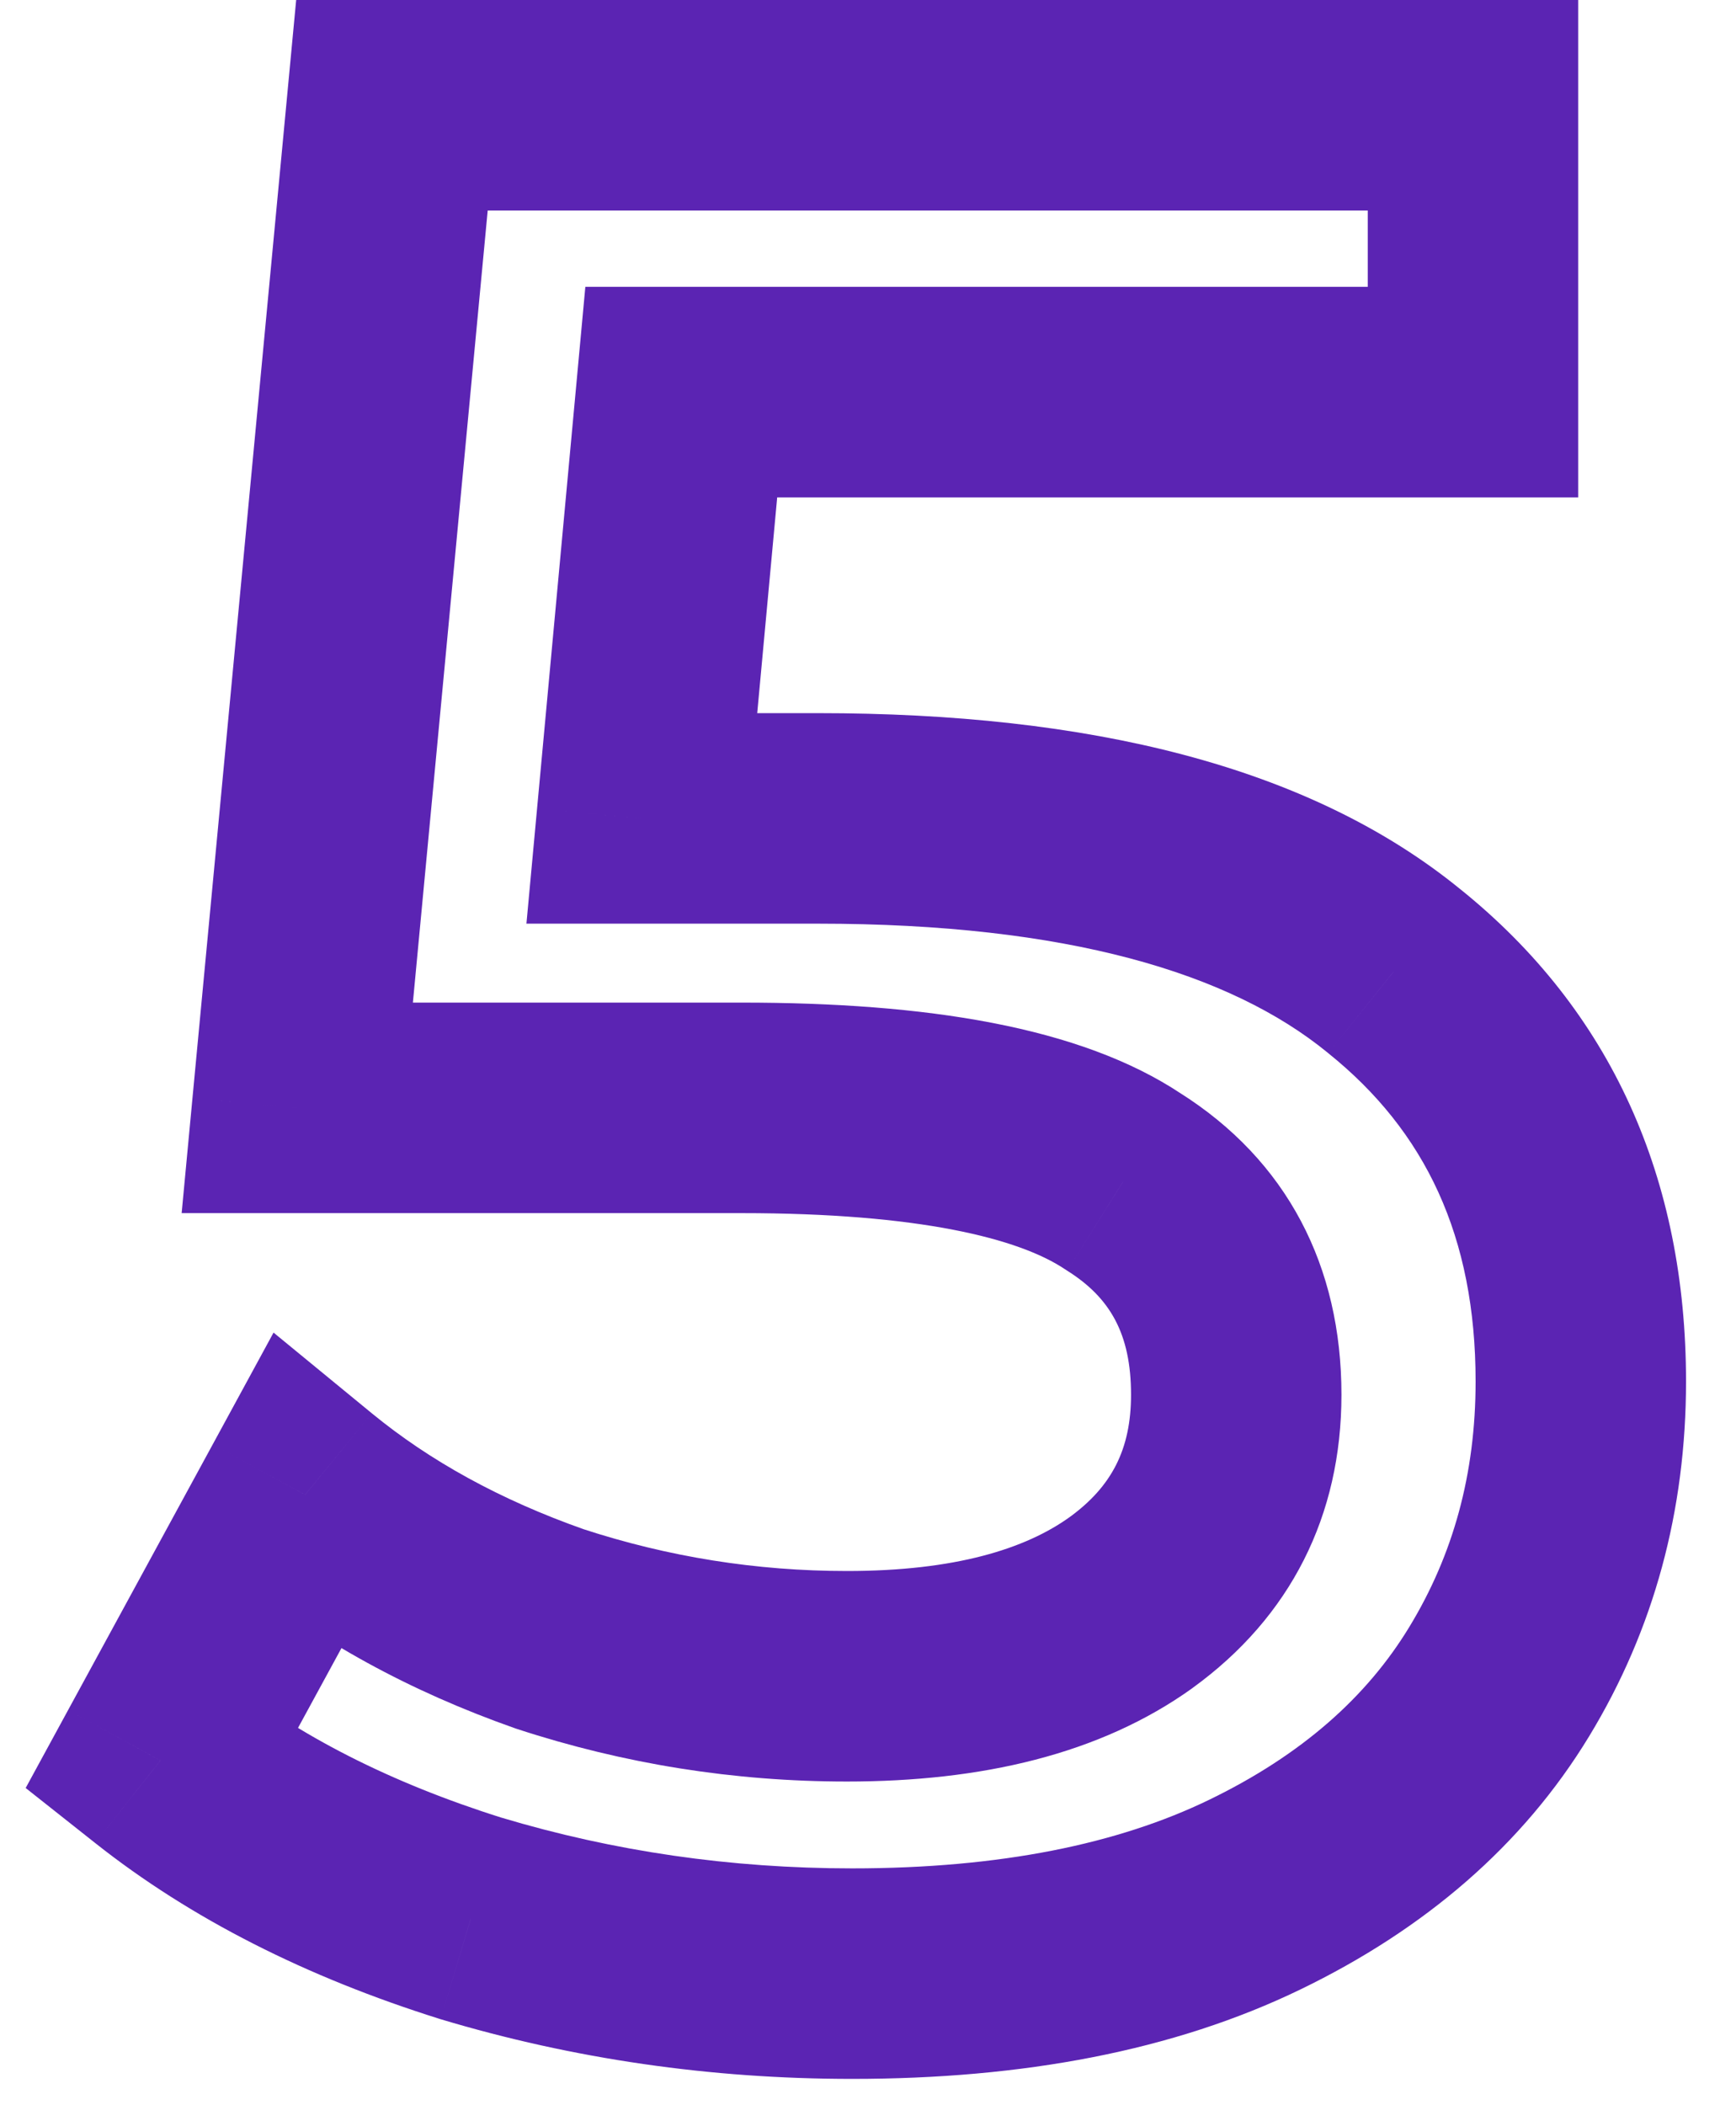 <svg width="33" height="40" viewBox="0 0 33 40" fill="none" xmlns="http://www.w3.org/2000/svg">
<path d="M26.5 18.45L25.235 19.999L25.242 20.004L25.248 20.01L26.5 18.45ZM28.5 31.95L26.791 30.911V30.911L28.5 31.95ZM23.85 36L22.979 34.2L23.85 36ZM8.95 36.45L8.351 38.358L8.363 38.362L8.376 38.366L8.95 36.45ZM3.05 33.45L1.294 32.493L0.488 33.973L1.809 35.018L3.05 33.45ZM5.8 28.4L7.069 26.854L5.2 25.32L4.044 27.444L5.8 28.4ZM10.45 30.95L9.787 32.837L9.807 32.844L9.828 32.851L10.45 30.95ZM21.5 30.45L22.667 32.075L22.674 32.069L21.5 30.45ZM21.35 22.45L20.241 24.114L20.264 24.129L20.287 24.144L21.35 22.45ZM5.65 21.05L3.659 20.862L3.453 23.05H5.65V21.05ZM7.45 2V-1.90735e-06H5.63L5.459 1.812L7.45 2ZM28 2H30V-1.90735e-06H28V2ZM28 7.45V9.45H30V7.45H28ZM12.95 7.45V5.45H11.127L10.959 7.266L12.95 7.45ZM12.2 15.55L10.209 15.366L10.007 17.55H12.2V15.55ZM15.55 17.55C20.287 17.55 23.387 18.489 25.235 19.999L27.766 16.901C24.88 14.544 20.681 13.55 15.55 13.55V17.55ZM25.248 20.01C27.097 21.494 28.05 23.496 28.05 26.25H32.05C32.05 22.404 30.637 19.206 27.753 16.89L25.248 20.01ZM28.05 26.25C28.05 28.005 27.624 29.542 26.791 30.911L30.209 32.989C31.444 30.958 32.05 28.695 32.05 26.25H28.05ZM26.791 30.911C25.988 32.234 24.754 33.341 22.979 34.2L24.721 37.8C27.08 36.659 28.947 35.066 30.209 32.989L26.791 30.911ZM22.979 34.2C21.257 35.033 19.025 35.5 16.2 35.5V39.5C19.443 39.5 22.311 38.967 24.721 37.8L22.979 34.2ZM16.2 35.5C13.89 35.5 11.667 35.177 9.525 34.534L8.376 38.366C10.9 39.123 13.511 39.5 16.2 39.5V35.5ZM9.55 34.542C7.405 33.868 5.667 32.97 4.292 31.882L1.809 35.018C3.634 36.463 5.83 37.566 8.351 38.358L9.55 34.542ZM4.807 34.407L7.557 29.357L4.044 27.444L1.294 32.493L4.807 34.407ZM4.532 29.946C6.035 31.179 7.796 32.136 9.787 32.837L11.114 29.063C9.505 28.497 8.166 27.754 7.069 26.854L4.532 29.946ZM9.828 32.851C11.863 33.517 13.956 33.85 16.1 33.85V29.85C14.378 29.85 12.704 29.583 11.072 29.049L9.828 32.851ZM16.1 33.85C18.643 33.85 20.907 33.338 22.667 32.075L20.334 28.825C19.493 29.429 18.158 29.85 16.1 29.85V33.85ZM22.674 32.069C24.534 30.721 25.5 28.798 25.5 26.5H21.5C21.5 27.535 21.134 28.246 20.326 28.831L22.674 32.069ZM25.5 26.5C25.5 24.065 24.473 22.049 22.414 20.756L20.287 24.144C21.094 24.651 21.5 25.335 21.5 26.5H25.5ZM22.46 20.786C20.533 19.501 17.592 19.05 14.1 19.05V23.05C17.475 23.05 19.368 23.532 20.241 24.114L22.46 20.786ZM14.1 19.05H5.65V23.05H14.1V19.05ZM7.642 21.238L9.442 2.188L5.459 1.812L3.659 20.862L7.642 21.238ZM7.45 4H28V-1.90735e-06H7.45V4ZM26 2V7.45H30V2H26ZM28 5.45H12.95V9.45H28V5.45ZM10.959 7.266L10.209 15.366L14.192 15.734L14.942 7.634L10.959 7.266ZM12.2 17.55H15.55V13.55H12.2V17.55Z" fill="#5B24B3"/>
</svg>
